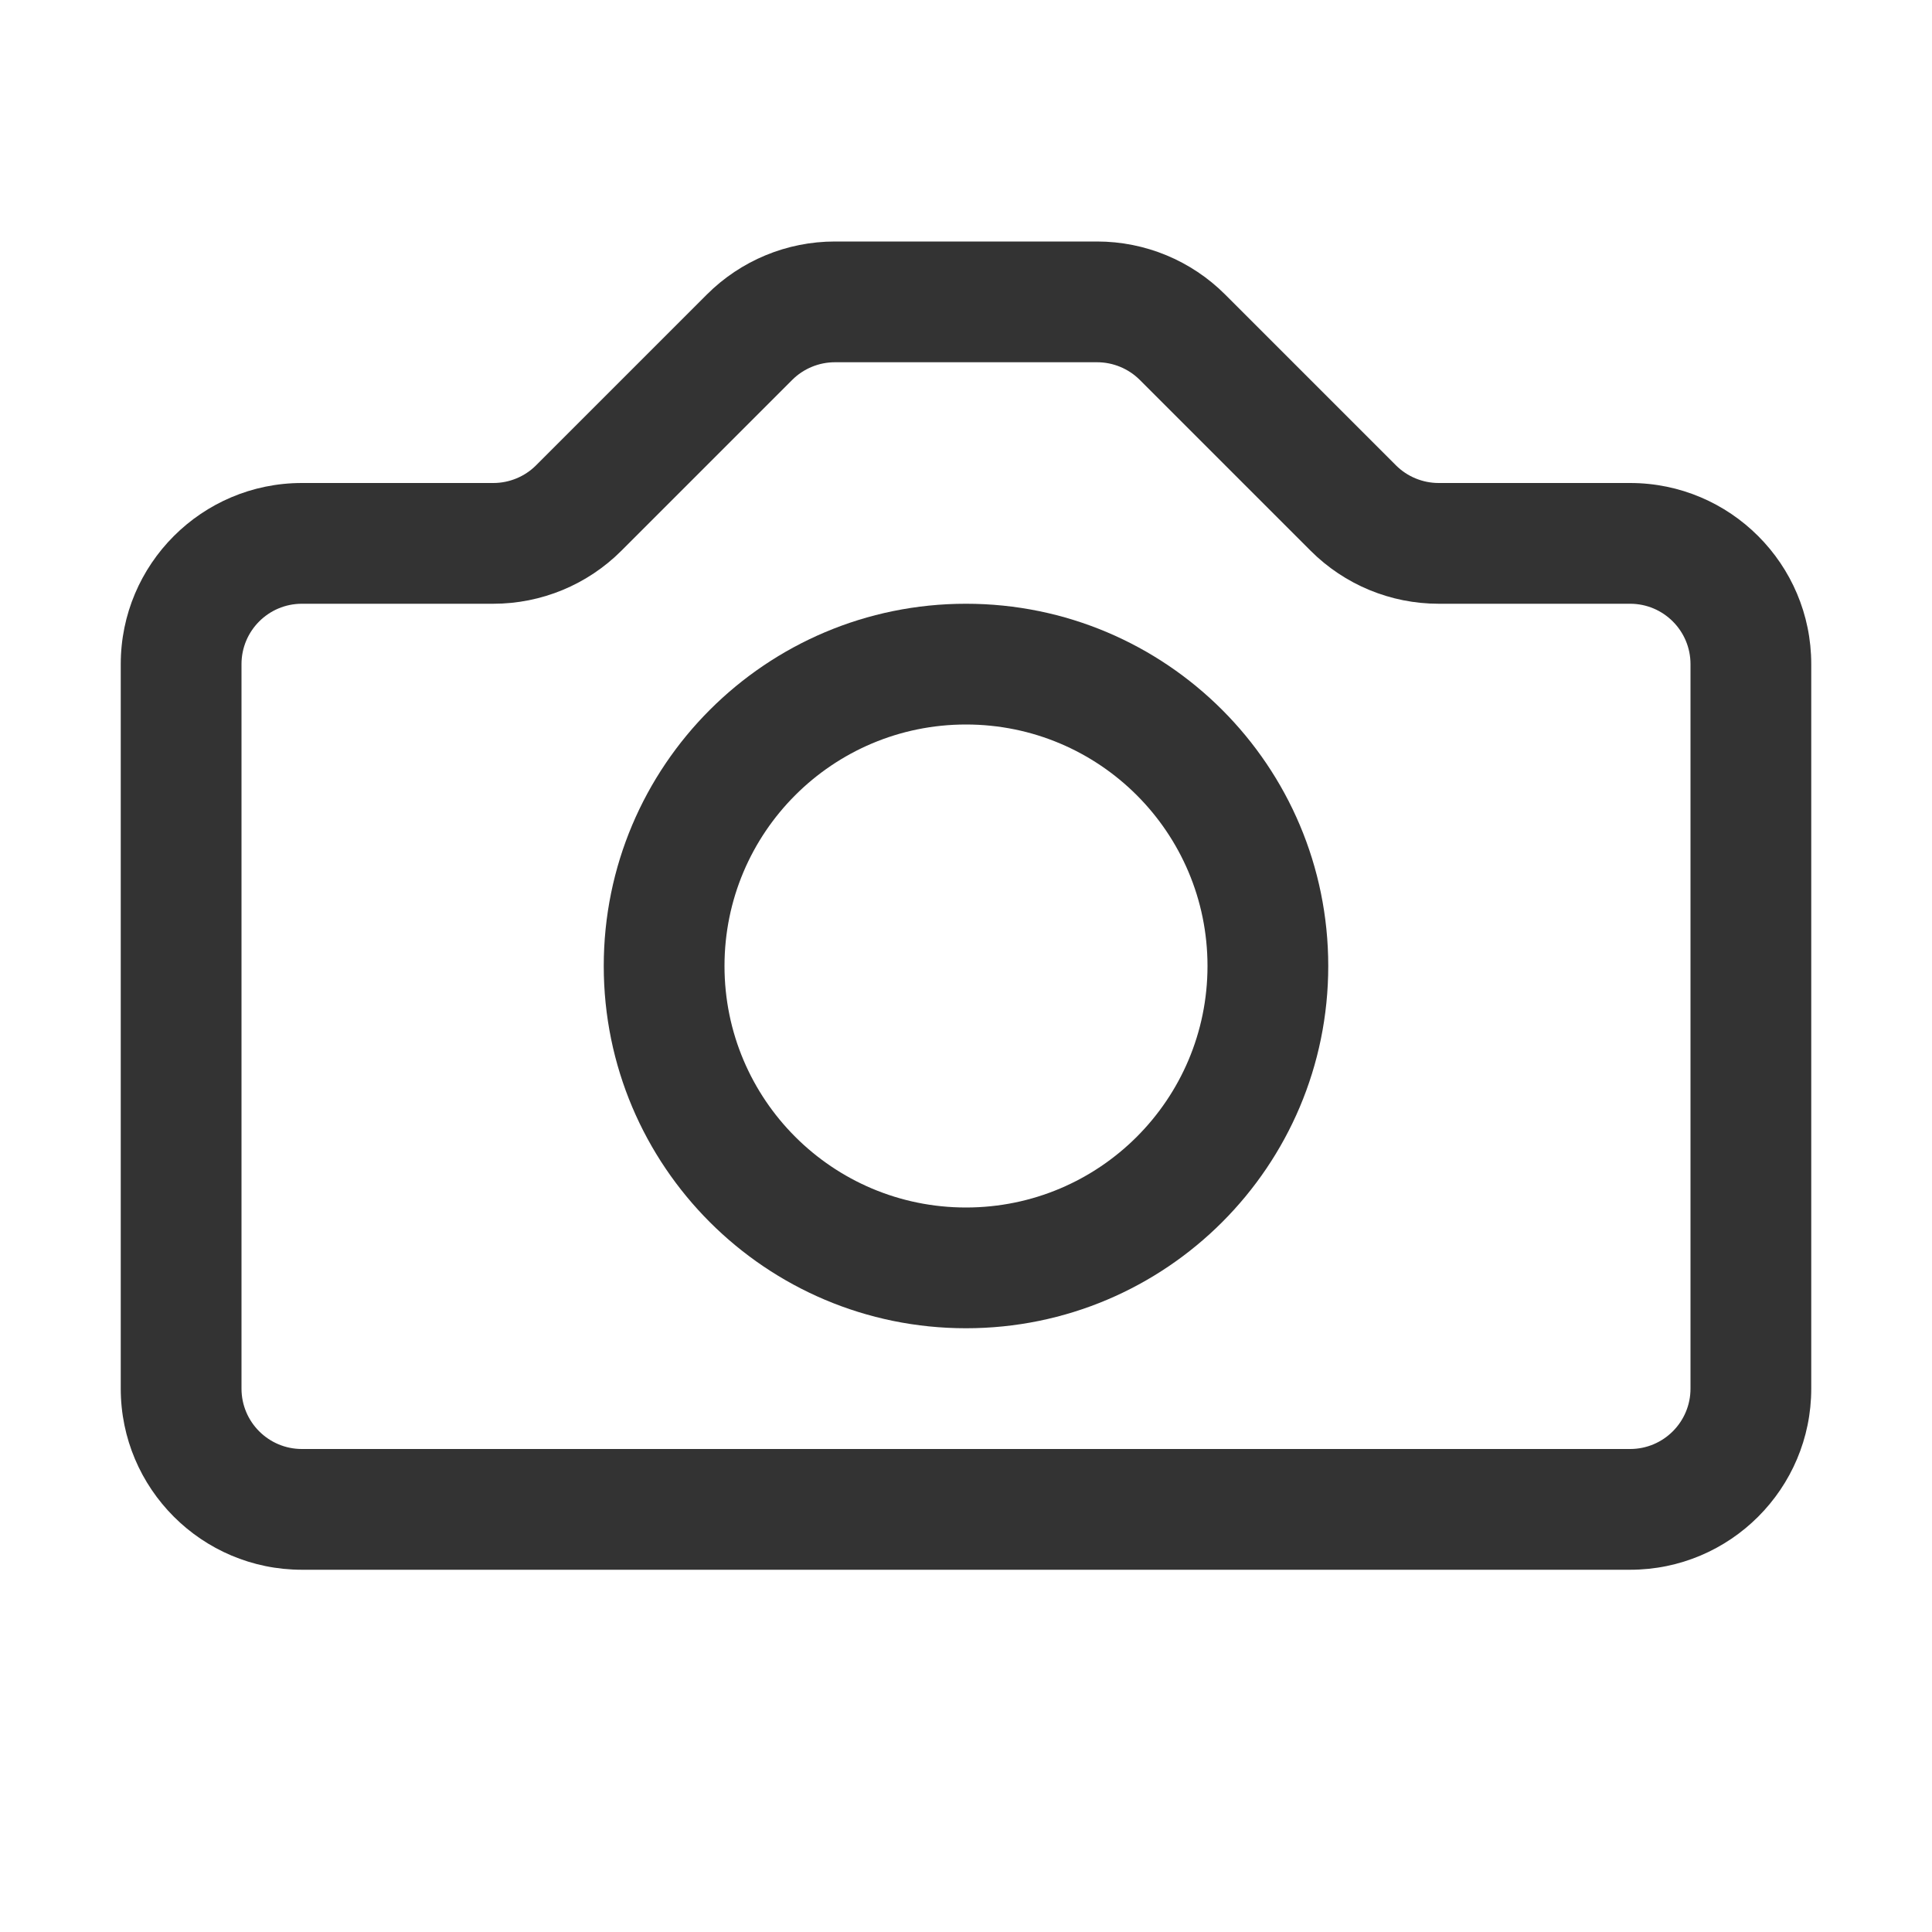 <svg width="16" height="16" viewBox="0 0 16 16" fill="none" xmlns="http://www.w3.org/2000/svg">
<path fill-rule="evenodd" clip-rule="evenodd" d="M5.854 2.439C6.135 2.158 6.516 2 6.914 2H9.086C9.484 2 9.865 2.158 10.146 2.439L11.561 3.854C11.654 3.947 11.782 4 11.914 4H13.5C14.328 4 15 4.672 15 5.5V11.5C15 12.328 14.328 13 13.5 13H2.5C1.672 13 1 12.328 1 11.5V5.5C1 4.672 1.672 4 2.5 4H4.086C4.218 4 4.346 3.947 4.439 3.854L5.854 2.439ZM6.914 3C6.782 3 6.654 3.053 6.561 3.146L5.146 4.561C4.865 4.842 4.484 5 4.086 5H2.5C2.224 5 2 5.224 2 5.5V11.5C2 11.776 2.224 12 2.5 12H13.5C13.776 12 14 11.776 14 11.5V5.5C14 5.224 13.776 5 13.5 5H11.914C11.516 5 11.135 4.842 10.854 4.561L9.439 3.146C9.346 3.053 9.218 3 9.086 3H6.914Z" fill="#333333"/>
<path fill-rule="evenodd" clip-rule="evenodd" d="M8 10C9.105 10 10 9.105 10 8C10 6.895 9.105 6 8 6C6.895 6 6 6.895 6 8C6 9.105 6.895 10 8 10ZM8 11C9.657 11 11 9.657 11 8C11 6.343 9.657 5 8 5C6.343 5 5 6.343 5 8C5 9.657 6.343 11 8 11Z" fill="#333333"/>
</svg>
